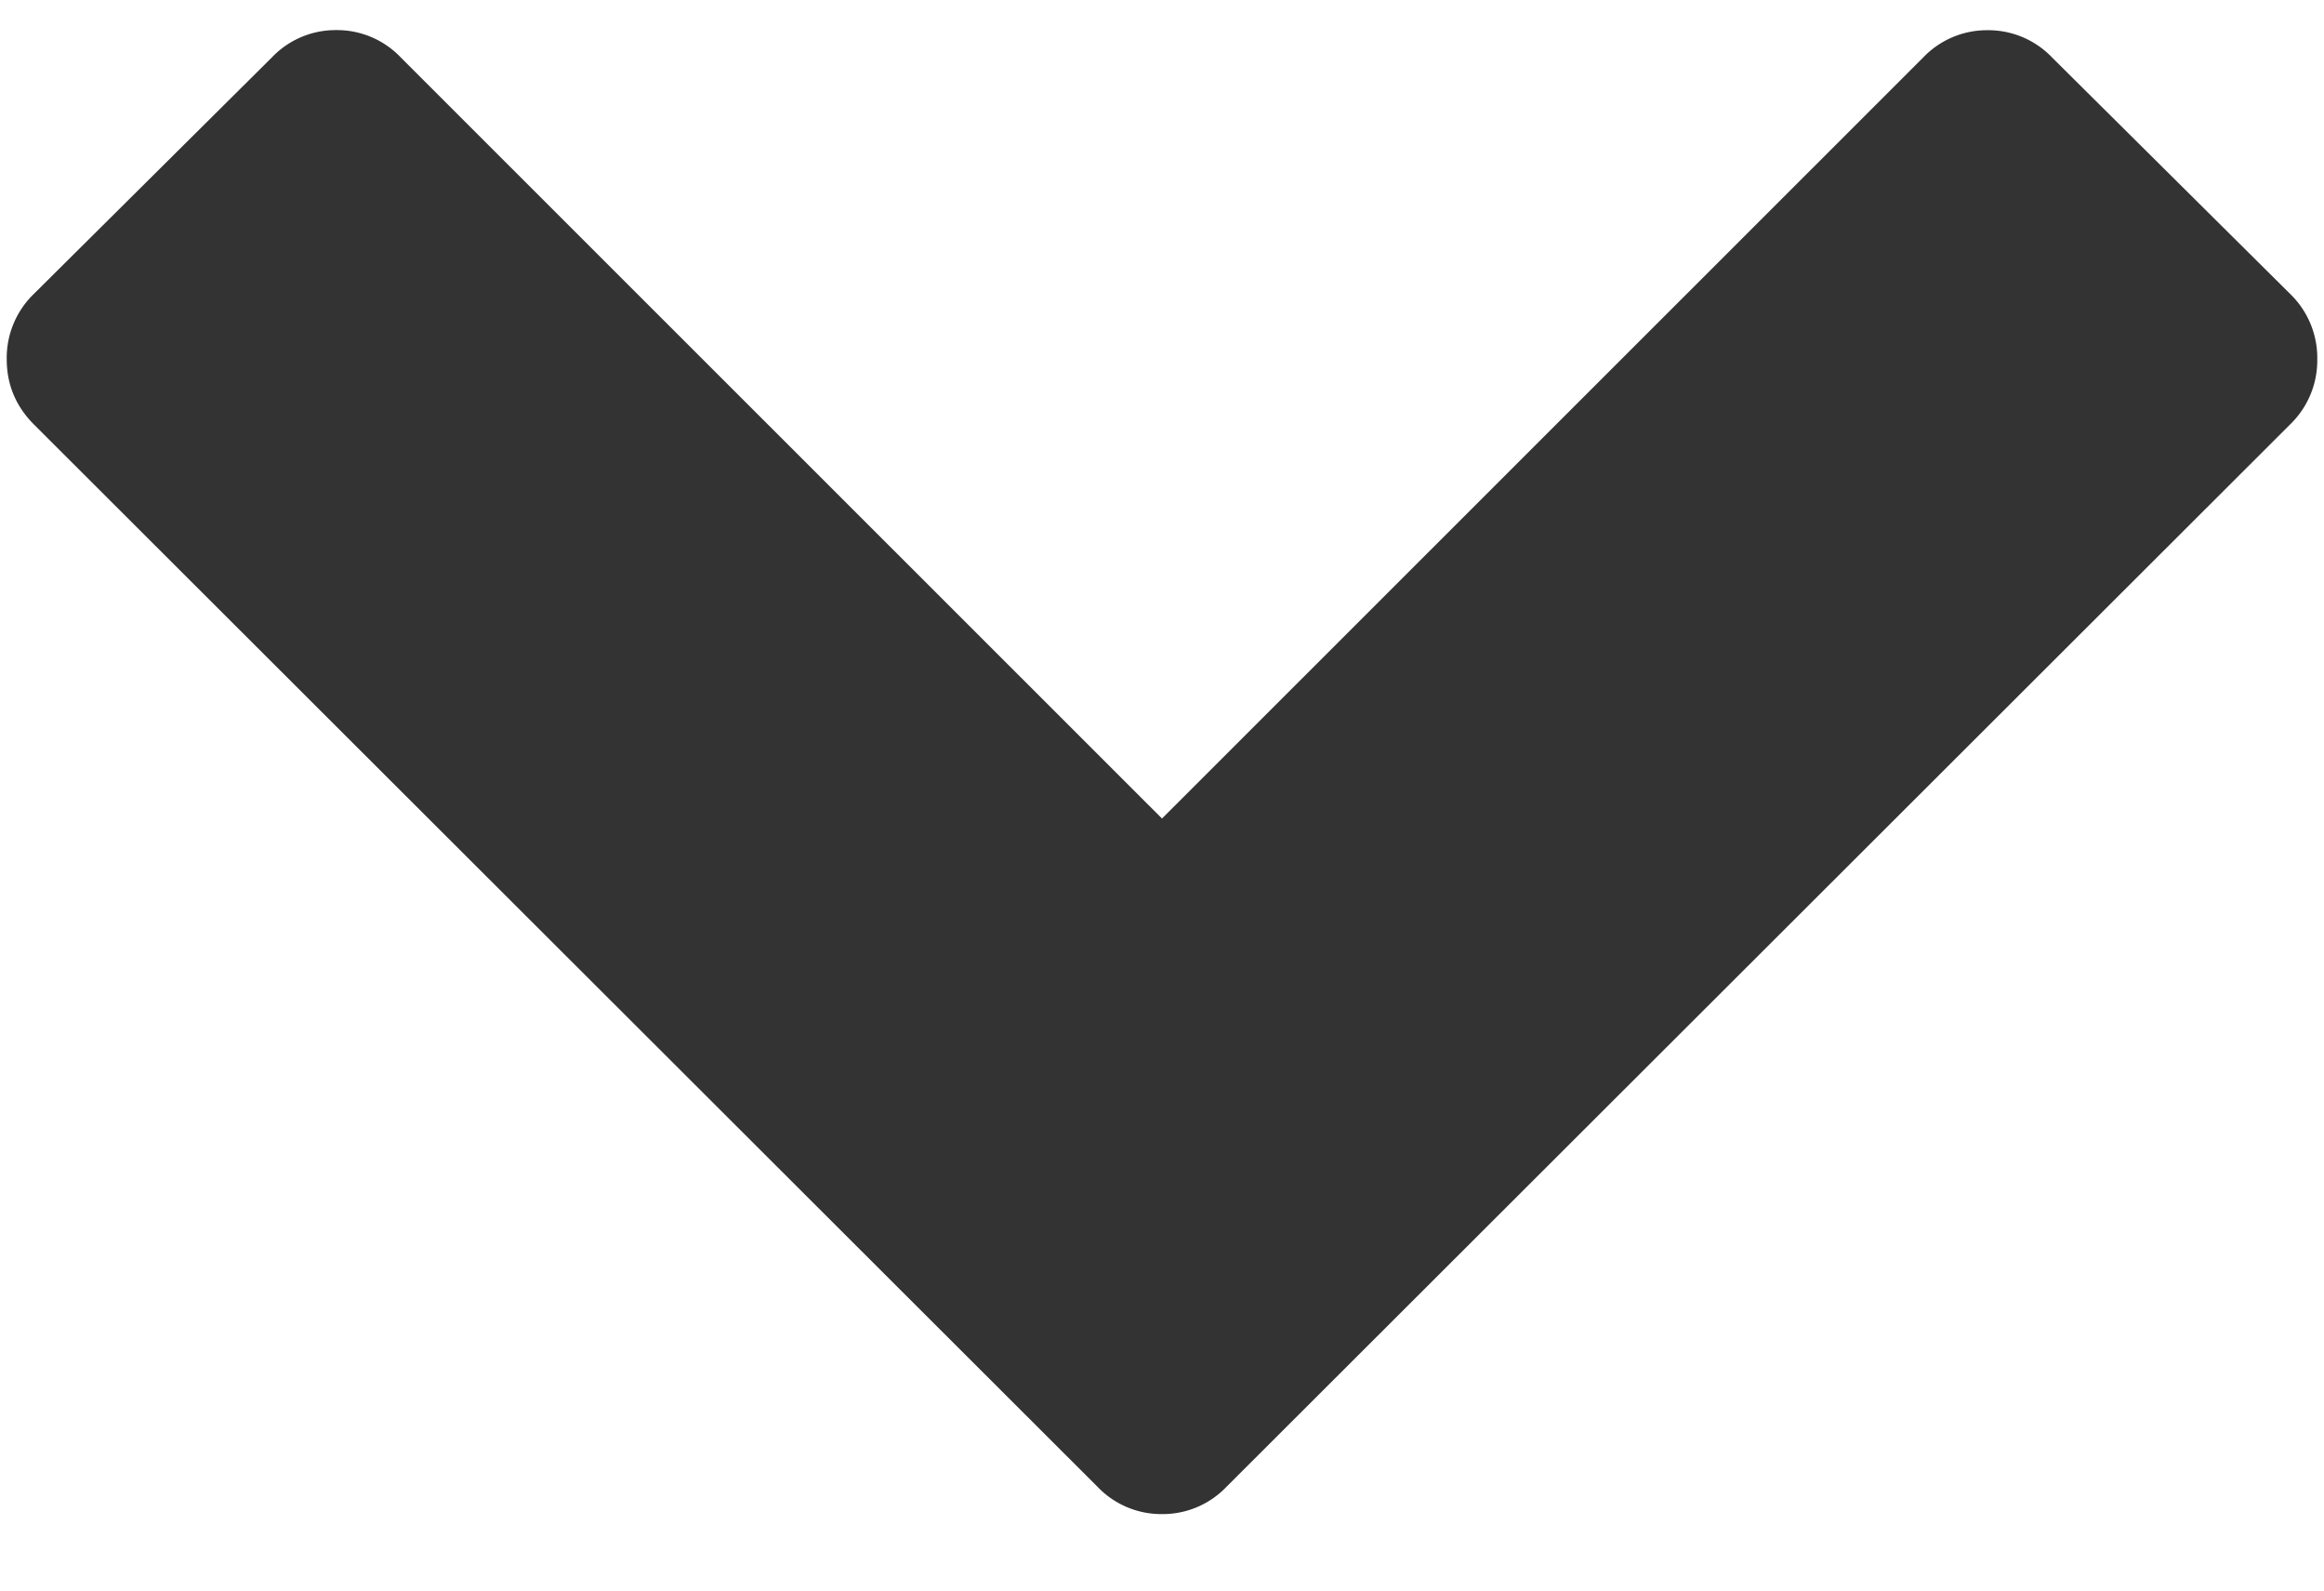 <svg xmlns="http://www.w3.org/2000/svg" width="19" height="13"><path fill="#333" d="M9.5 12.375a.72.72 0 00.527-.223l8.696-8.683a.727.727 0 00.222-.533.727.727 0 00-.222-.534L16.777.47a.72.72 0 00-.527-.223.72.72 0 00-.527.223L9.5 6.69 3.277.47A.72.72 0 002.75.246a.72.72 0 00-.527.223L.277 2.402a.727.727 0 00-.222.534c0 .207.074.384.222.533l8.696 8.683a.72.72 0 00.527.223z"/></svg>